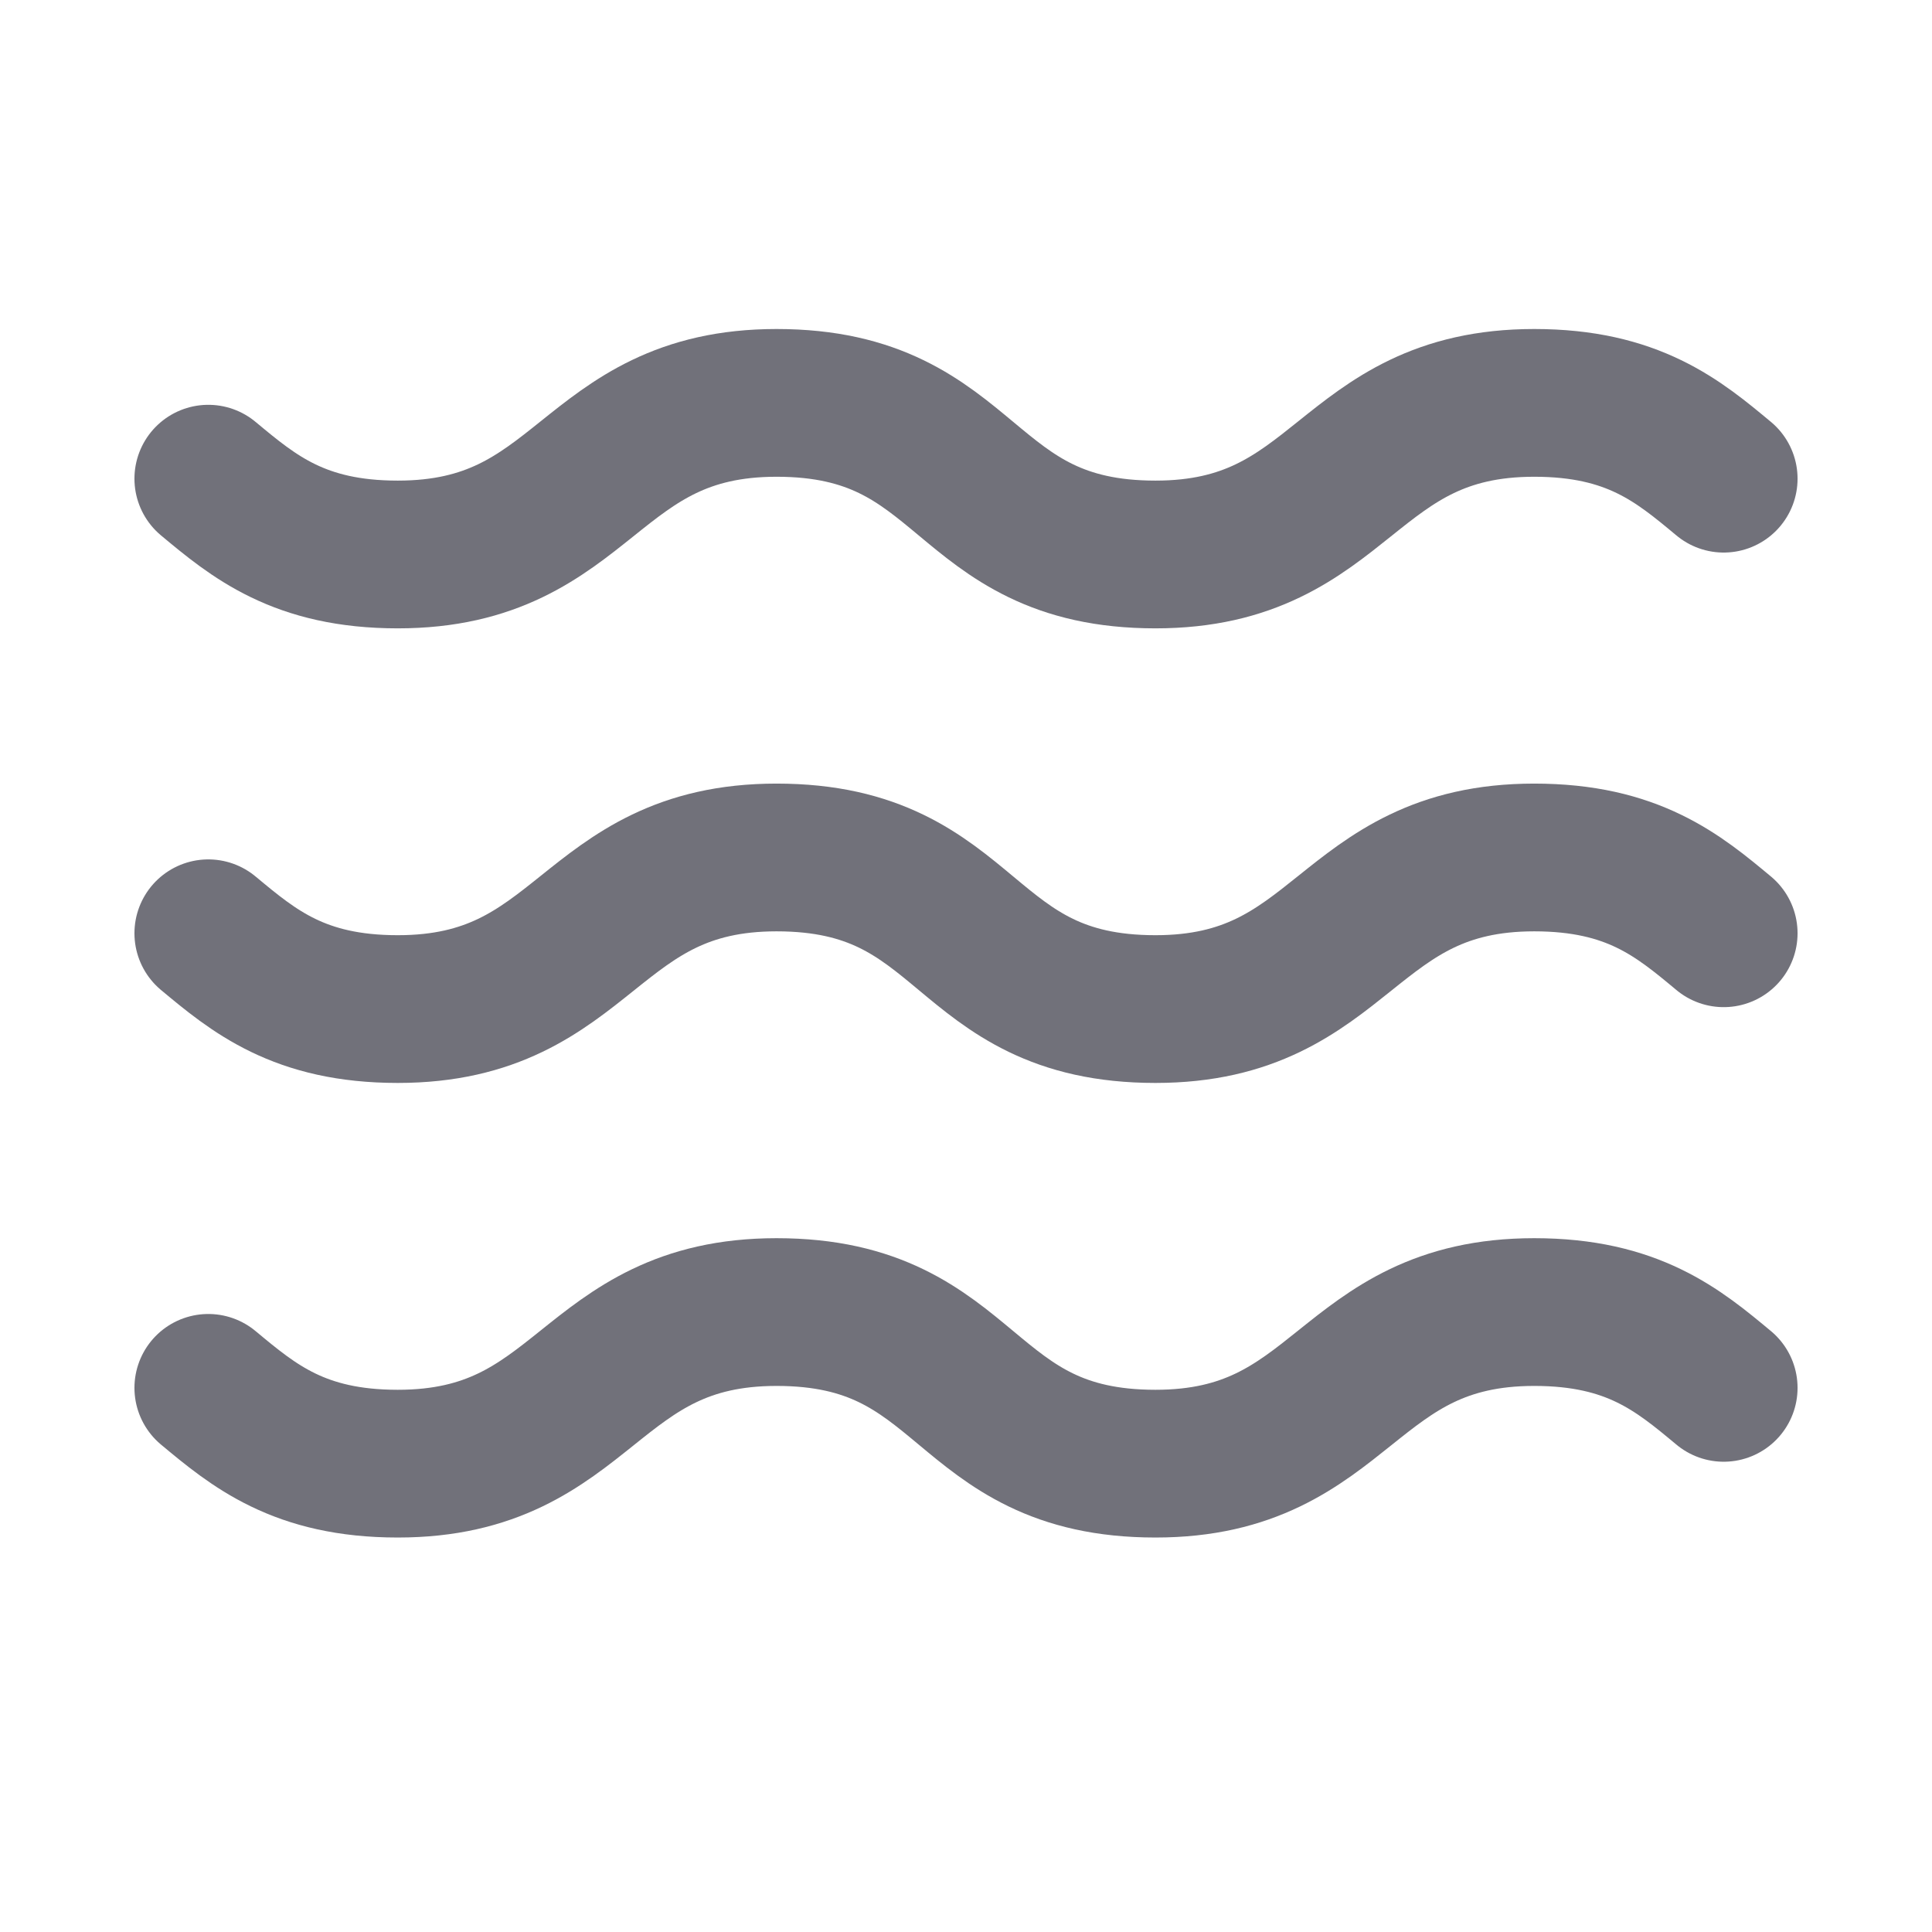 <svg width="17" height="17" viewBox="0 0 17 17" fill="none" xmlns="http://www.w3.org/2000/svg">
<path d="M1.833 4.212C2.233 4.545 2.633 4.879 3.5 4.879C5.167 4.879 5.167 3.545 6.833 3.545C7.7 3.545 8.1 3.879 8.5 4.212C8.9 4.545 9.3 4.879 10.167 4.879C11.833 4.879 11.833 3.545 13.5 3.545C14.367 3.545 14.767 3.879 15.167 4.212M1.833 12.212C2.233 12.545 2.633 12.879 3.5 12.879C5.167 12.879 5.167 11.545 6.833 11.545C7.7 11.545 8.1 11.879 8.5 12.212C8.9 12.545 9.3 12.879 10.167 12.879C11.833 12.879 11.833 11.545 13.5 11.545C14.367 11.545 14.767 11.879 15.167 12.212M1.833 8.212C2.233 8.545 2.633 8.879 3.5 8.879C5.167 8.879 5.167 7.545 6.833 7.545C7.7 7.545 8.1 7.879 8.5 8.212C8.9 8.545 9.3 8.879 10.167 8.879C11.833 8.879 11.833 7.545 13.5 7.545C14.367 7.545 14.767 7.879 15.167 8.212" stroke="#71717A" stroke-width="1.3" stroke-linecap="round" stroke-linejoin="round"/>
</svg>
